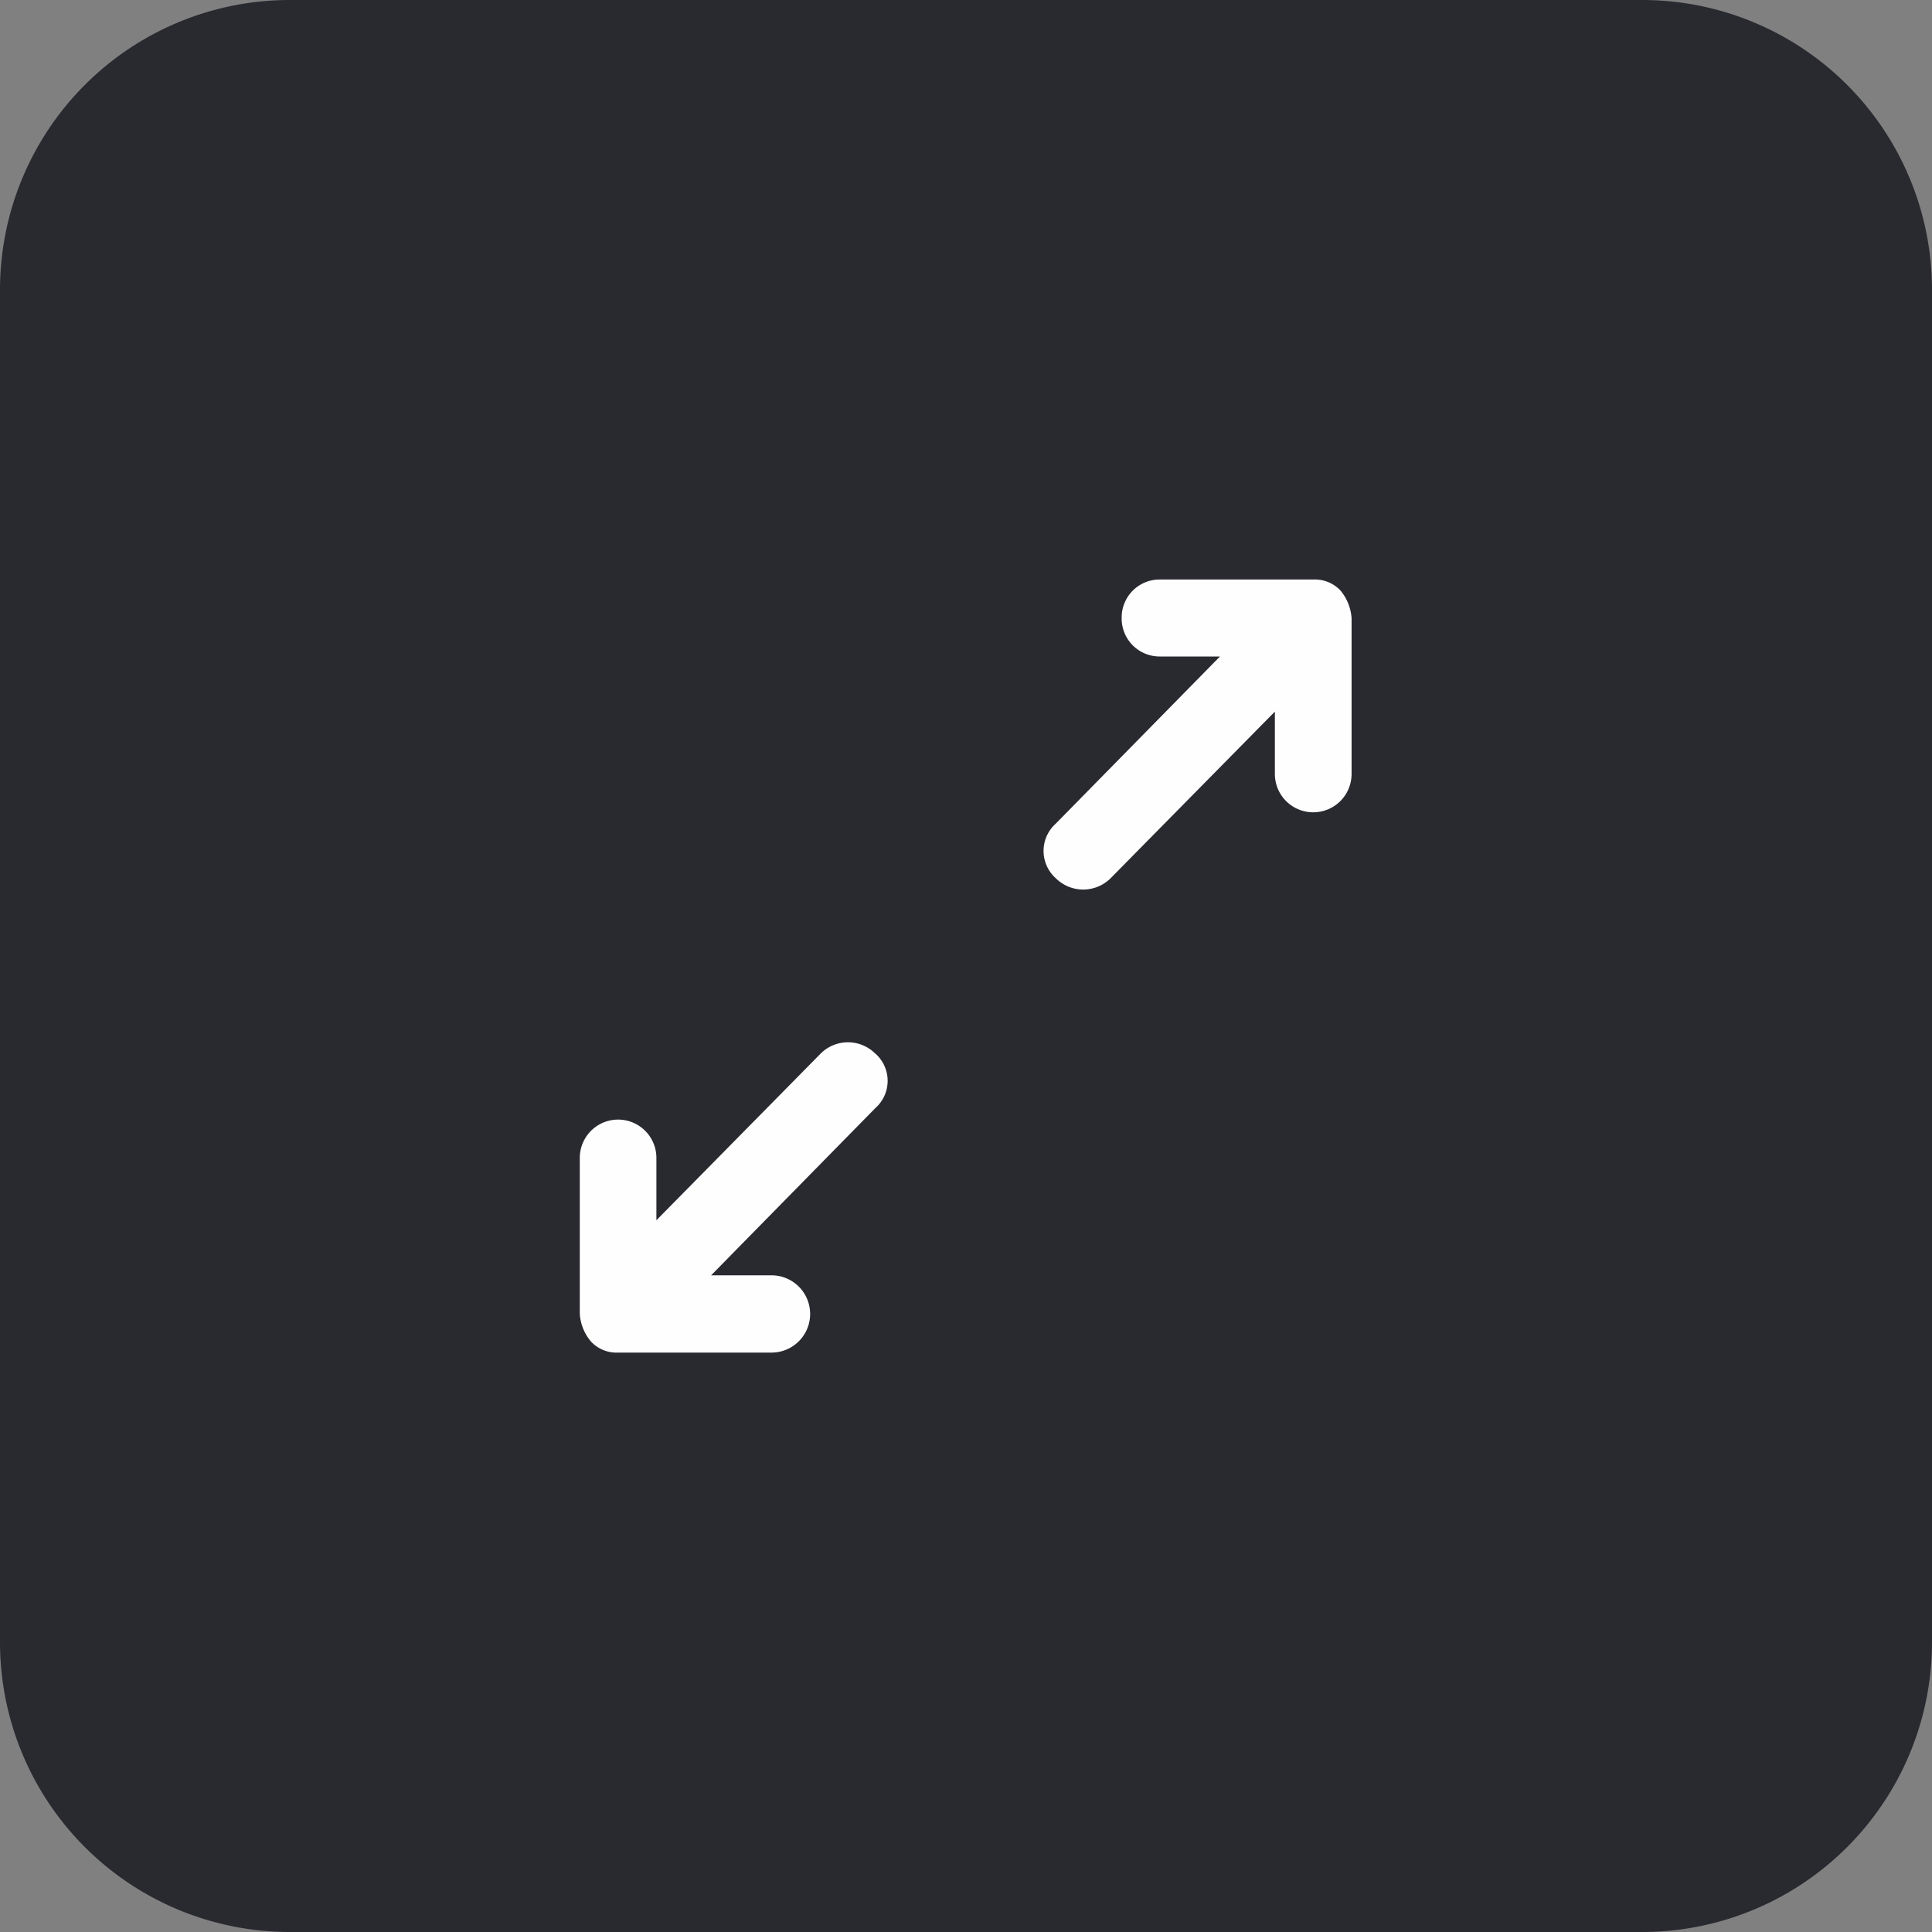 <svg xmlns="http://www.w3.org/2000/svg" width="40" height="40" viewBox="0 0 40 40"><rect x="0" y="0" width="40" height="40" fill="#808080" stroke="none"/><defs><style>.a{fill:#292930;}.b{fill:#fffefe;fill-rule:evenodd;}</style></defs><path class="a" d="M6,0H34a6,6,0,0,1,6,6V34a6,6,0,0,1-6,6H6a6,6,0,0,1-6-6V6A6,6,0,0,1,6,0Z"/><path class="b" d="M30223.123,448.225a.786.786,0,0,1,.793-.8h3.176a.727.727,0,0,1,.566.234,1,1,0,0,1,.225.565v3.227a.794.794,0,1,1-1.588,0v-1.291l-3.4,3.449a.805.805,0,0,1-1.137,0,.758.758,0,0,1,0-1.129l3.4-3.461h-1.246A.786.786,0,0,1,30223.123,448.225Zm-5.1,9.015a.753.753,0,0,1,0,1.129l-3.4,3.462h1.25a.8.8,0,0,1,0,1.6h-3.176a.721.721,0,0,1-.566-.234.988.988,0,0,1-.227-.565V459.4a.793.793,0,1,1,1.586,0v1.291l3.4-3.45A.8.8,0,0,1,30218.021,457.24Z" transform="translate(-30199.9 -435.427)"/></svg>